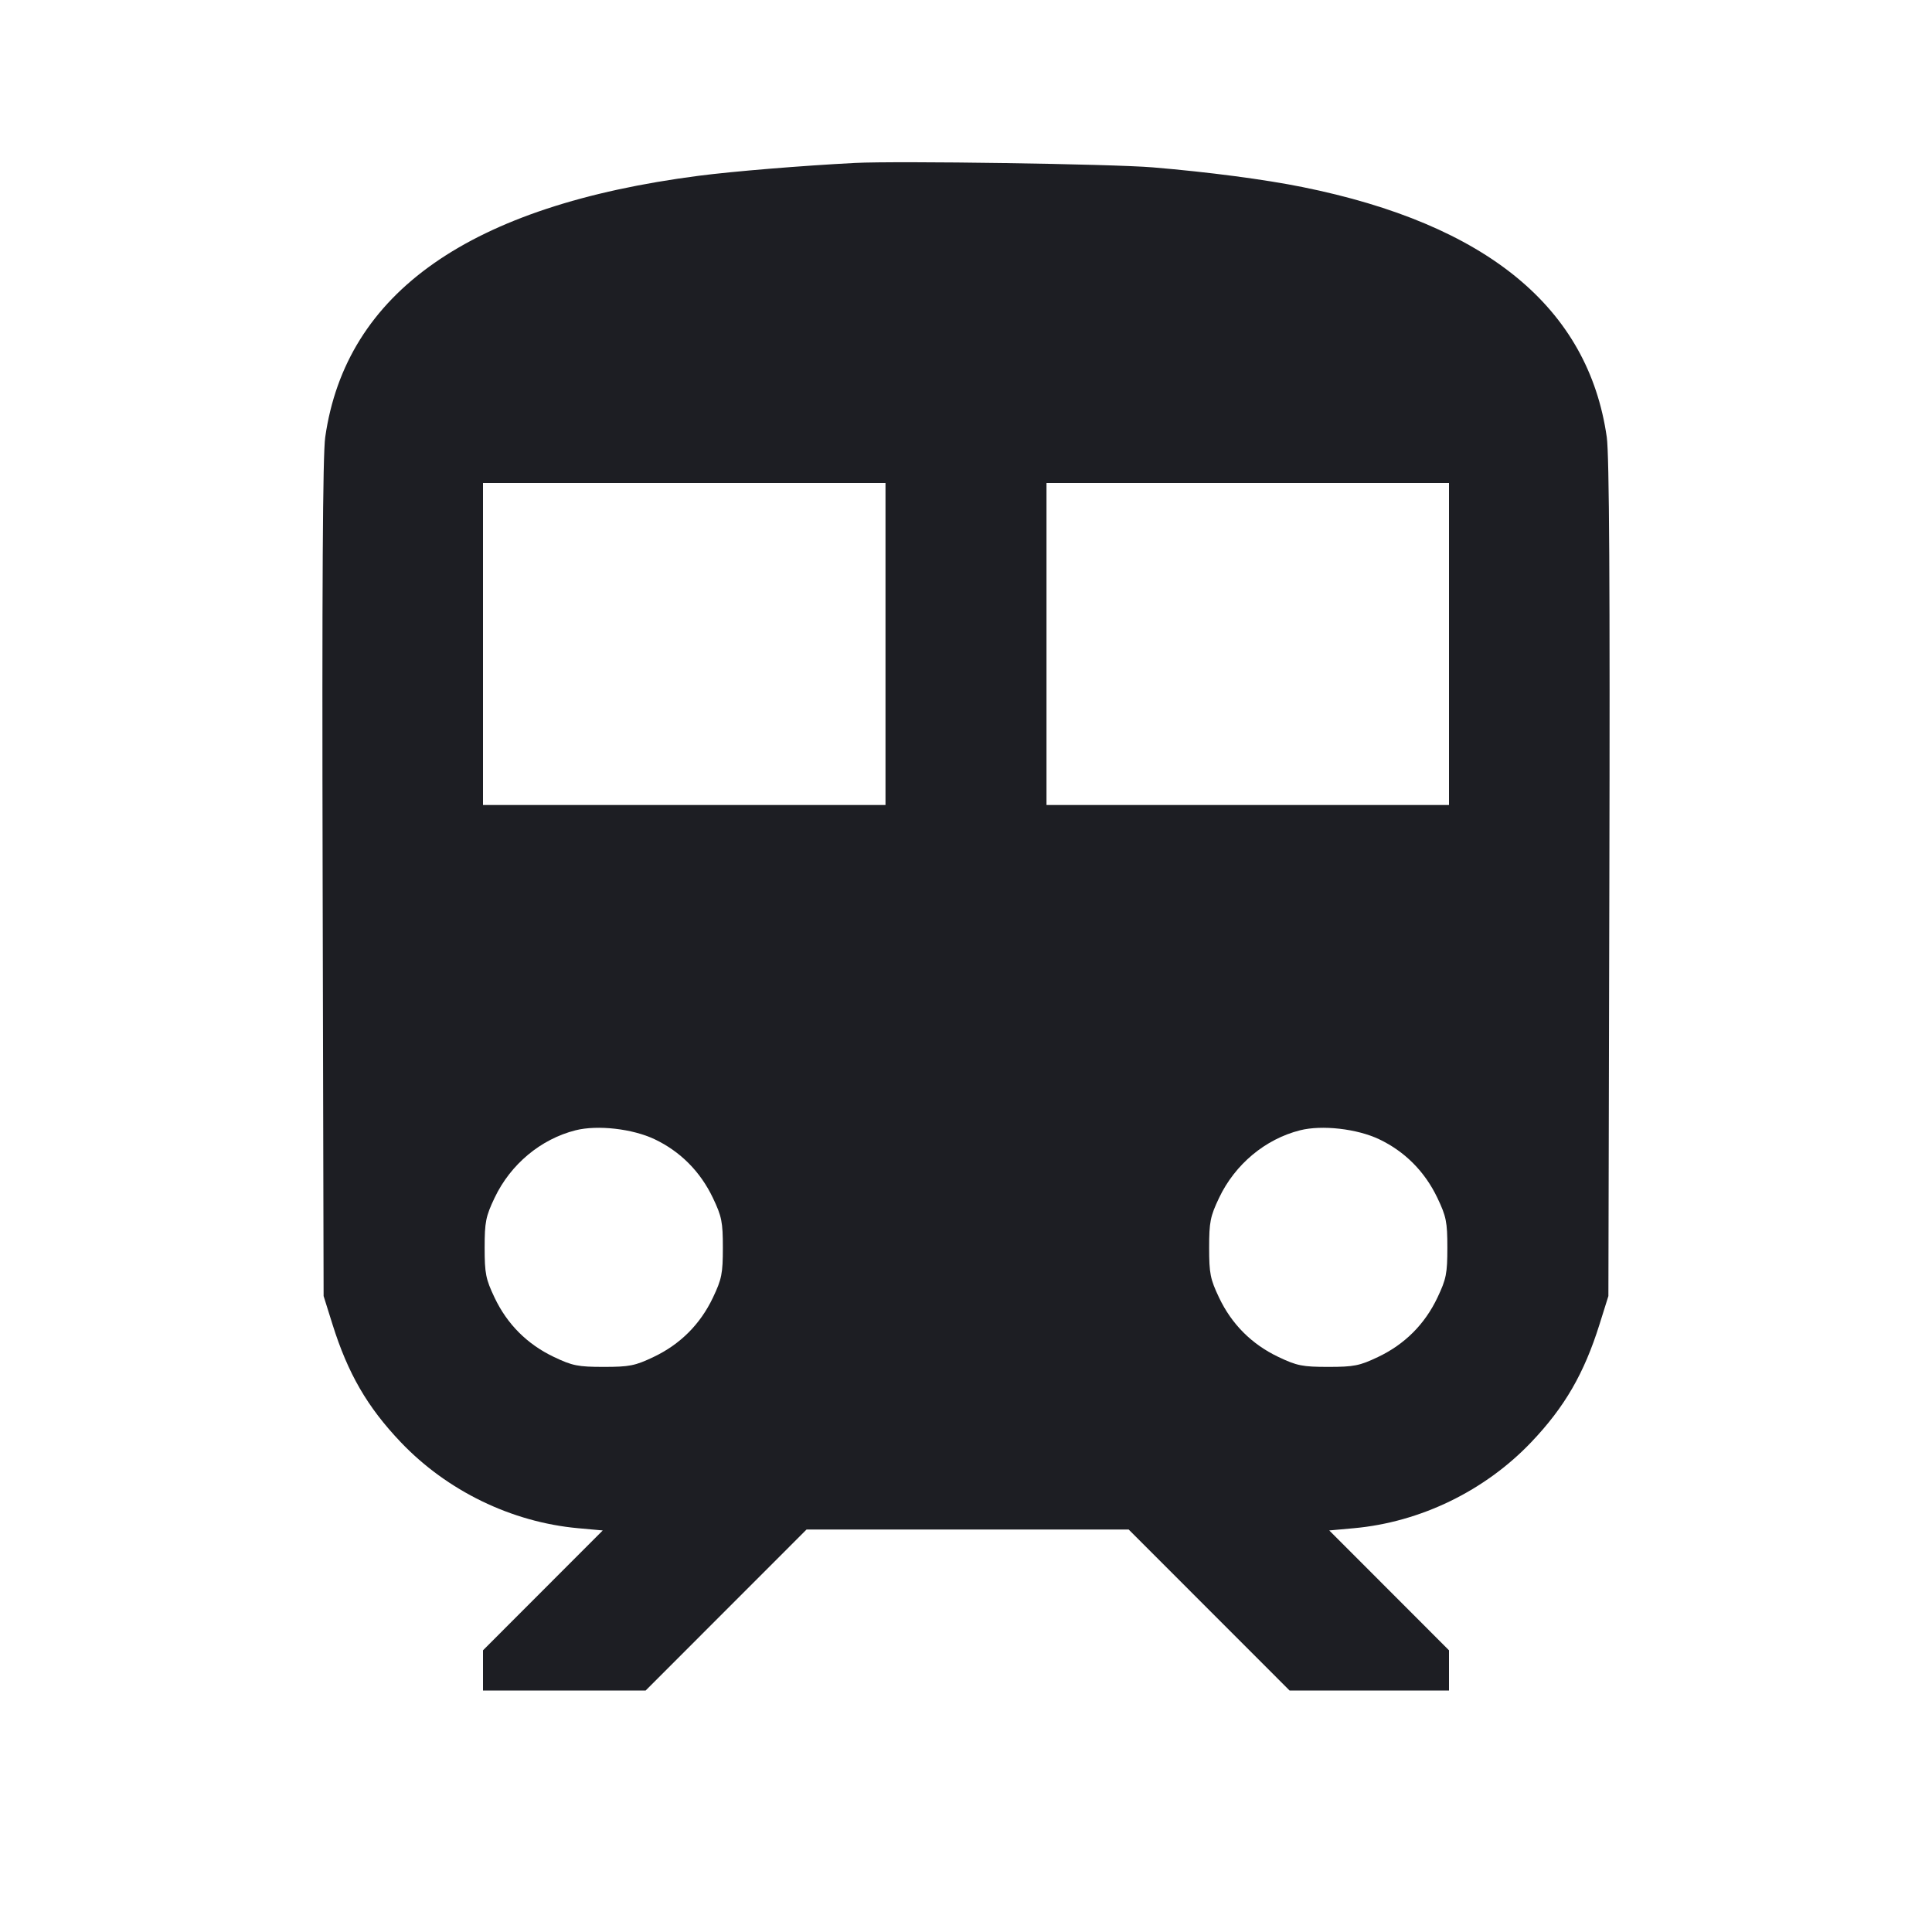 <svg viewBox="0 0 2400 2400" fill="none" xmlns="http://www.w3.org/2000/svg"><path d="M1062.000 202.417 C 996.038 205.813,910.734 212.822,868.000 218.358 C 583.922 255.157,429.693 363.098,403.997 543.100 C 400.913 564.709,399.949 729.747,400.793 1092.000 L 402.000 1610.000 413.036 1645.186 C 432.195 1706.268,456.310 1747.896,497.771 1791.457 C 555.432 1852.039,635.554 1890.914,718.189 1898.402 L 748.751 1901.171 674.375 1975.624 L 600.000 2050.077 600.000 2075.038 L 600.000 2100.000 701.030 2100.000 L 802.060 2100.000 902.000 2000.000 L 1001.940 1900.000 1202.000 1900.000 L 1402.060 1900.000 1502.000 2000.000 L 1601.940 2100.000 1700.970 2100.000 L 1800.000 2100.000 1800.000 2075.038 L 1800.000 2050.077 1725.625 1975.624 L 1651.249 1901.171 1681.811 1898.402 C 1764.446 1890.914,1844.568 1852.039,1902.229 1791.457 C 1943.690 1747.896,1967.805 1706.268,1986.964 1645.186 L 1998.000 1610.000 1999.207 1092.000 C 2000.051 729.747,1999.087 564.709,1996.003 543.100 C 1973.047 382.293,1846.906 278.604,1618.000 232.378 C 1570.938 222.874,1501.736 213.771,1432.000 207.912 C 1381.787 203.693,1114.363 199.721,1062.000 202.417 M1100.000 800.000 L 1100.000 1000.000 850.000 1000.000 L 600.000 1000.000 600.000 800.000 L 600.000 600.000 850.000 600.000 L 1100.000 600.000 1100.000 800.000 M1800.000 800.000 L 1800.000 1000.000 1550.000 1000.000 L 1300.000 1000.000 1300.000 800.000 L 1300.000 600.000 1550.000 600.000 L 1800.000 600.000 1800.000 800.000 M813.175 1415.206 C 845.145 1430.397,869.961 1455.357,885.546 1488.000 C 896.586 1511.122,897.960 1517.985,897.960 1550.000 C 897.960 1581.955,896.572 1588.921,885.602 1612.000 C 869.901 1645.033,845.056 1669.884,812.000 1685.622 C 788.906 1696.617,781.977 1698.000,750.000 1698.000 C 718.023 1698.000,711.094 1696.617,688.000 1685.622 C 654.944 1669.884,630.099 1645.033,614.398 1612.000 C 603.428 1588.921,602.040 1581.955,602.040 1550.000 C 602.040 1518.045,603.428 1511.079,614.398 1488.000 C 634.216 1446.307,671.724 1415.017,714.984 1404.088 C 742.192 1397.215,785.674 1402.138,813.175 1415.206 M1713.175 1415.206 C 1745.145 1430.397,1769.961 1455.357,1785.546 1488.000 C 1796.586 1511.122,1797.960 1517.985,1797.960 1550.000 C 1797.960 1581.955,1796.572 1588.921,1785.602 1612.000 C 1769.901 1645.033,1745.056 1669.884,1712.000 1685.622 C 1688.906 1696.617,1681.977 1698.000,1650.000 1698.000 C 1618.023 1698.000,1611.094 1696.617,1588.000 1685.622 C 1554.944 1669.884,1530.099 1645.033,1514.398 1612.000 C 1503.428 1588.921,1502.040 1581.955,1502.040 1550.000 C 1502.040 1518.045,1503.428 1511.079,1514.398 1488.000 C 1534.216 1446.307,1571.724 1415.017,1614.984 1404.088 C 1642.192 1397.215,1685.674 1402.138,1713.175 1415.206 " fill="#1D1E23" stroke="none" fill-rule="evenodd"/></svg>